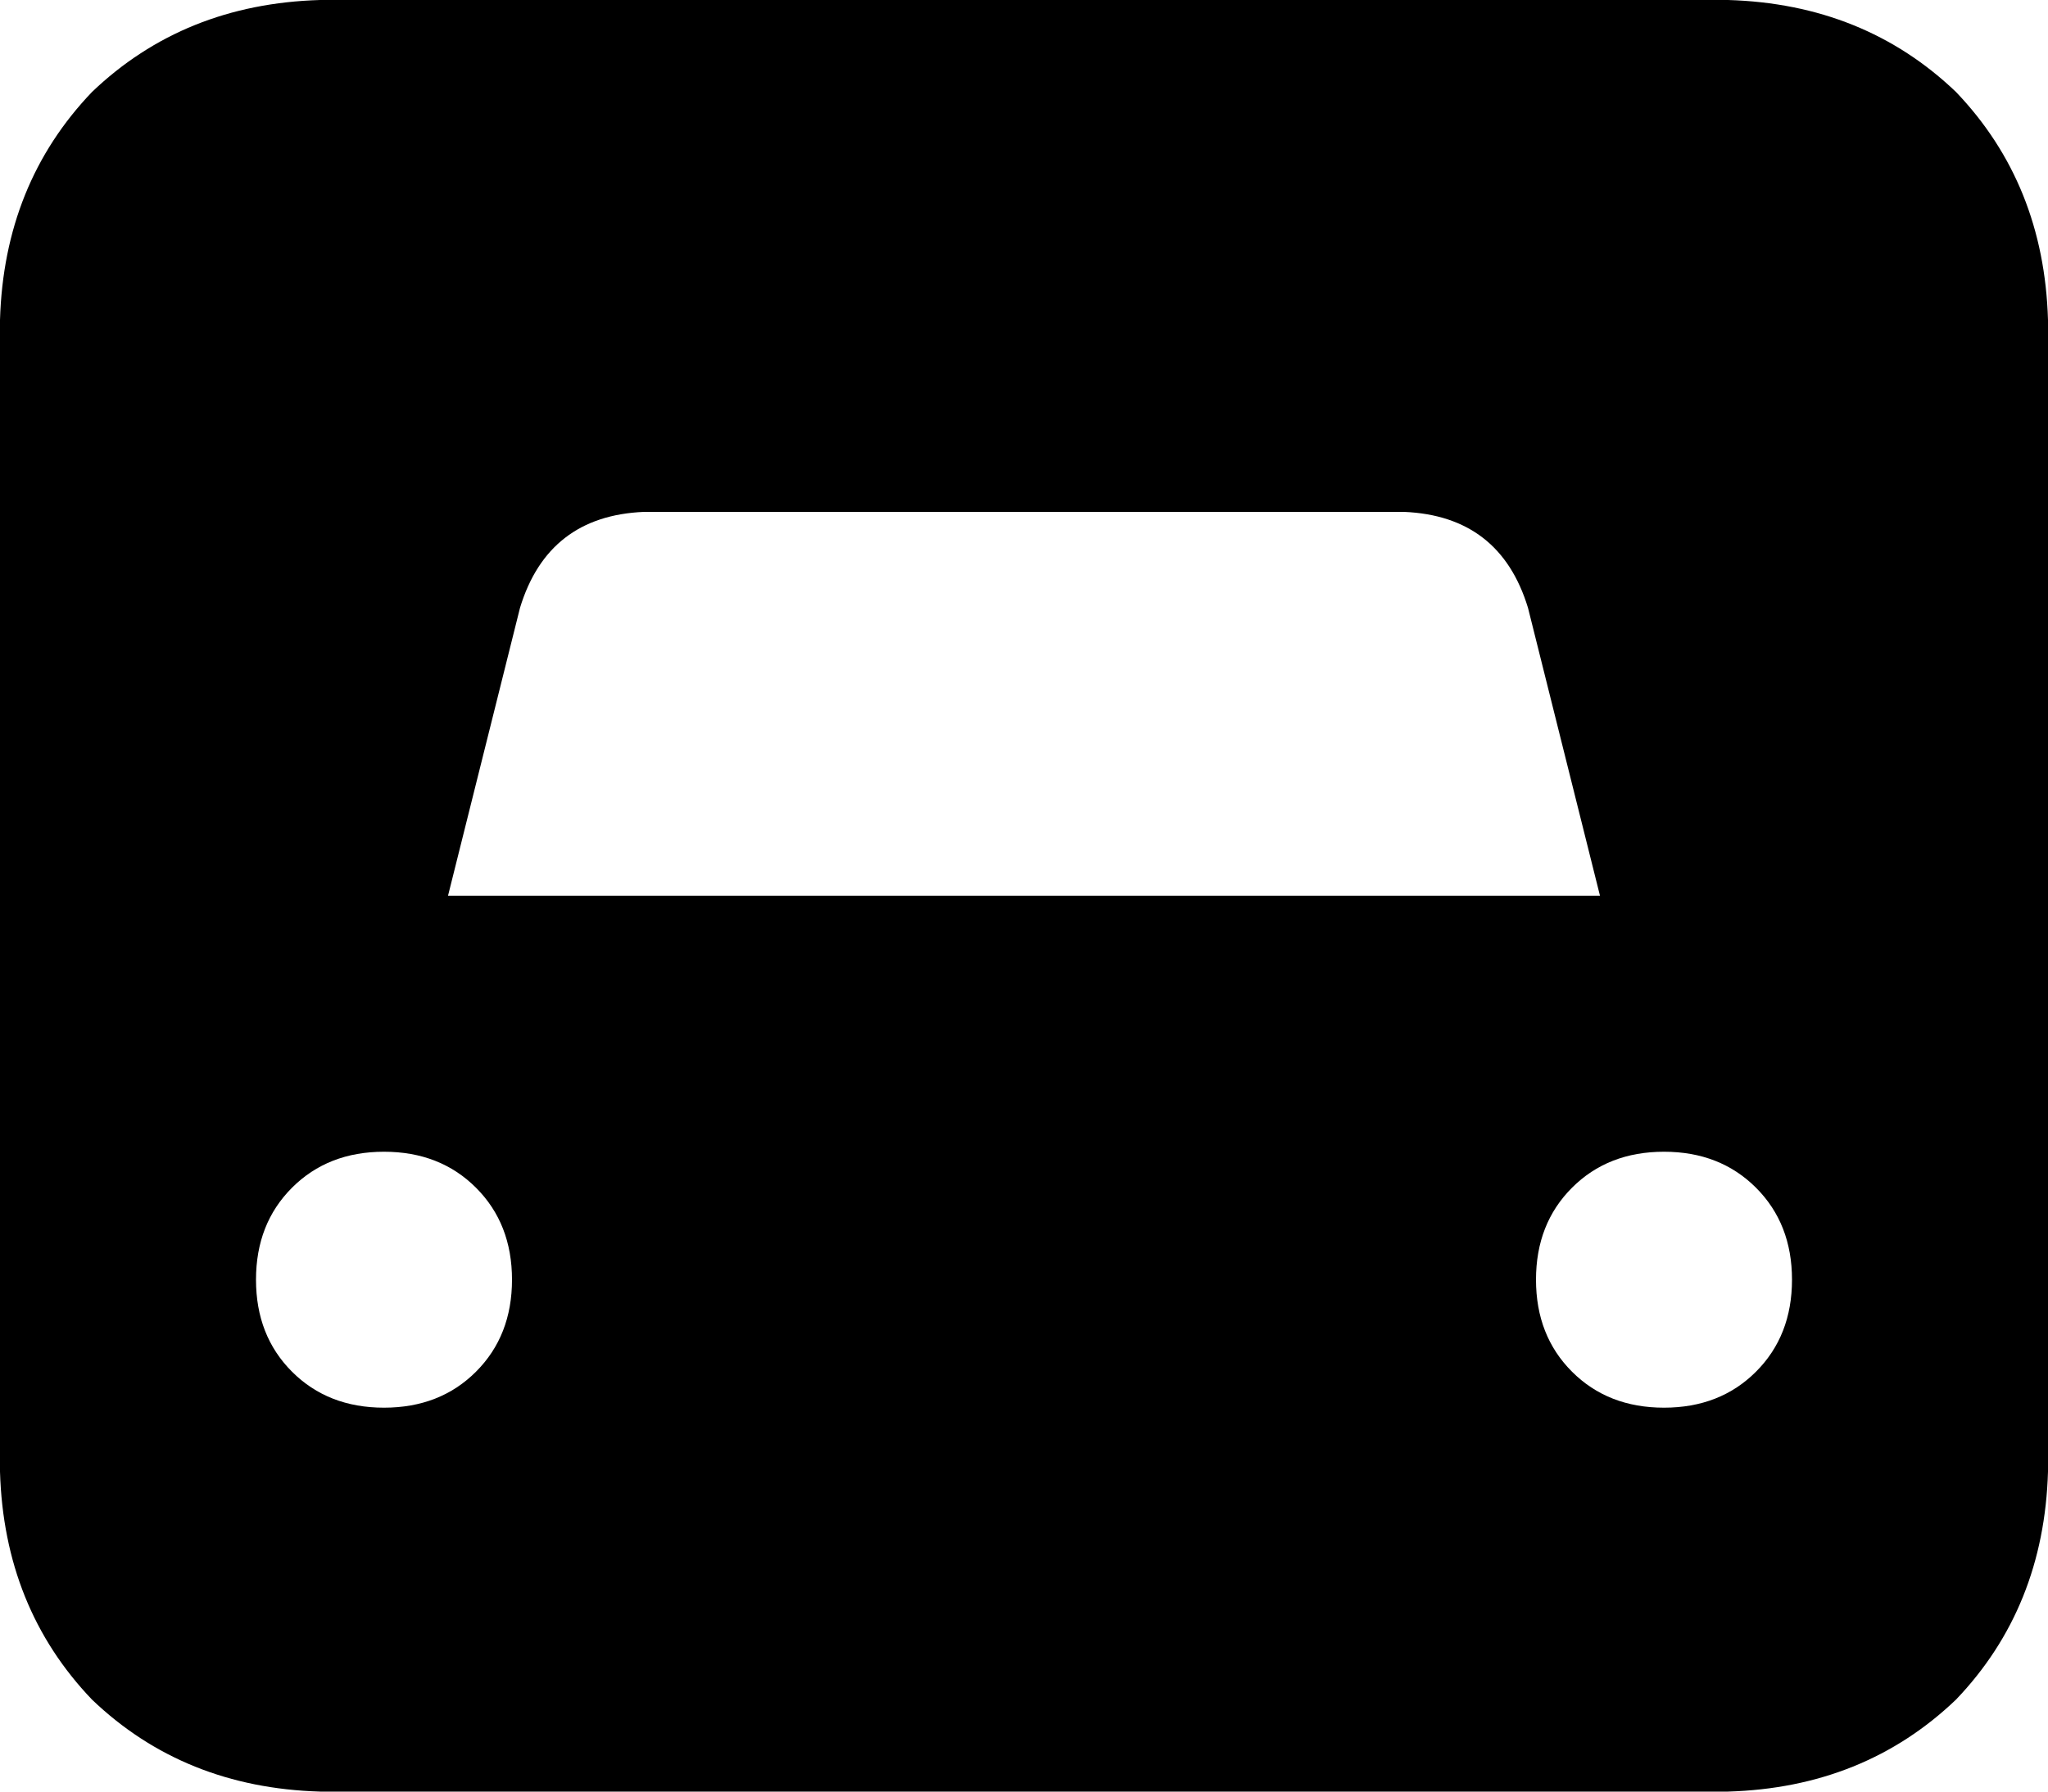 <svg xmlns="http://www.w3.org/2000/svg" viewBox="0 0 512 448">
    <path d="M 80 0 Q 46 1 23 23 L 23 23 Q 1 46 0 80 L 0 368 Q 1 402 23 425 Q 46 447 80 448 L 432 448 Q 466 447 489 425 Q 511 402 512 368 L 512 80 Q 511 46 489 23 Q 466 1 432 0 L 80 0 L 80 0 Z M 112 224 L 130 152 Q 137 129 161 128 L 351 128 Q 375 129 382 152 L 400 224 L 112 224 L 112 224 Z M 64 320 Q 64 306 73 297 L 73 297 Q 82 288 96 288 Q 110 288 119 297 Q 128 306 128 320 Q 128 334 119 343 Q 110 352 96 352 Q 82 352 73 343 Q 64 334 64 320 L 64 320 Z M 416 288 Q 430 288 439 297 L 439 297 Q 448 306 448 320 Q 448 334 439 343 Q 430 352 416 352 Q 402 352 393 343 Q 384 334 384 320 Q 384 306 393 297 Q 402 288 416 288 L 416 288 Z"/>
</svg>
